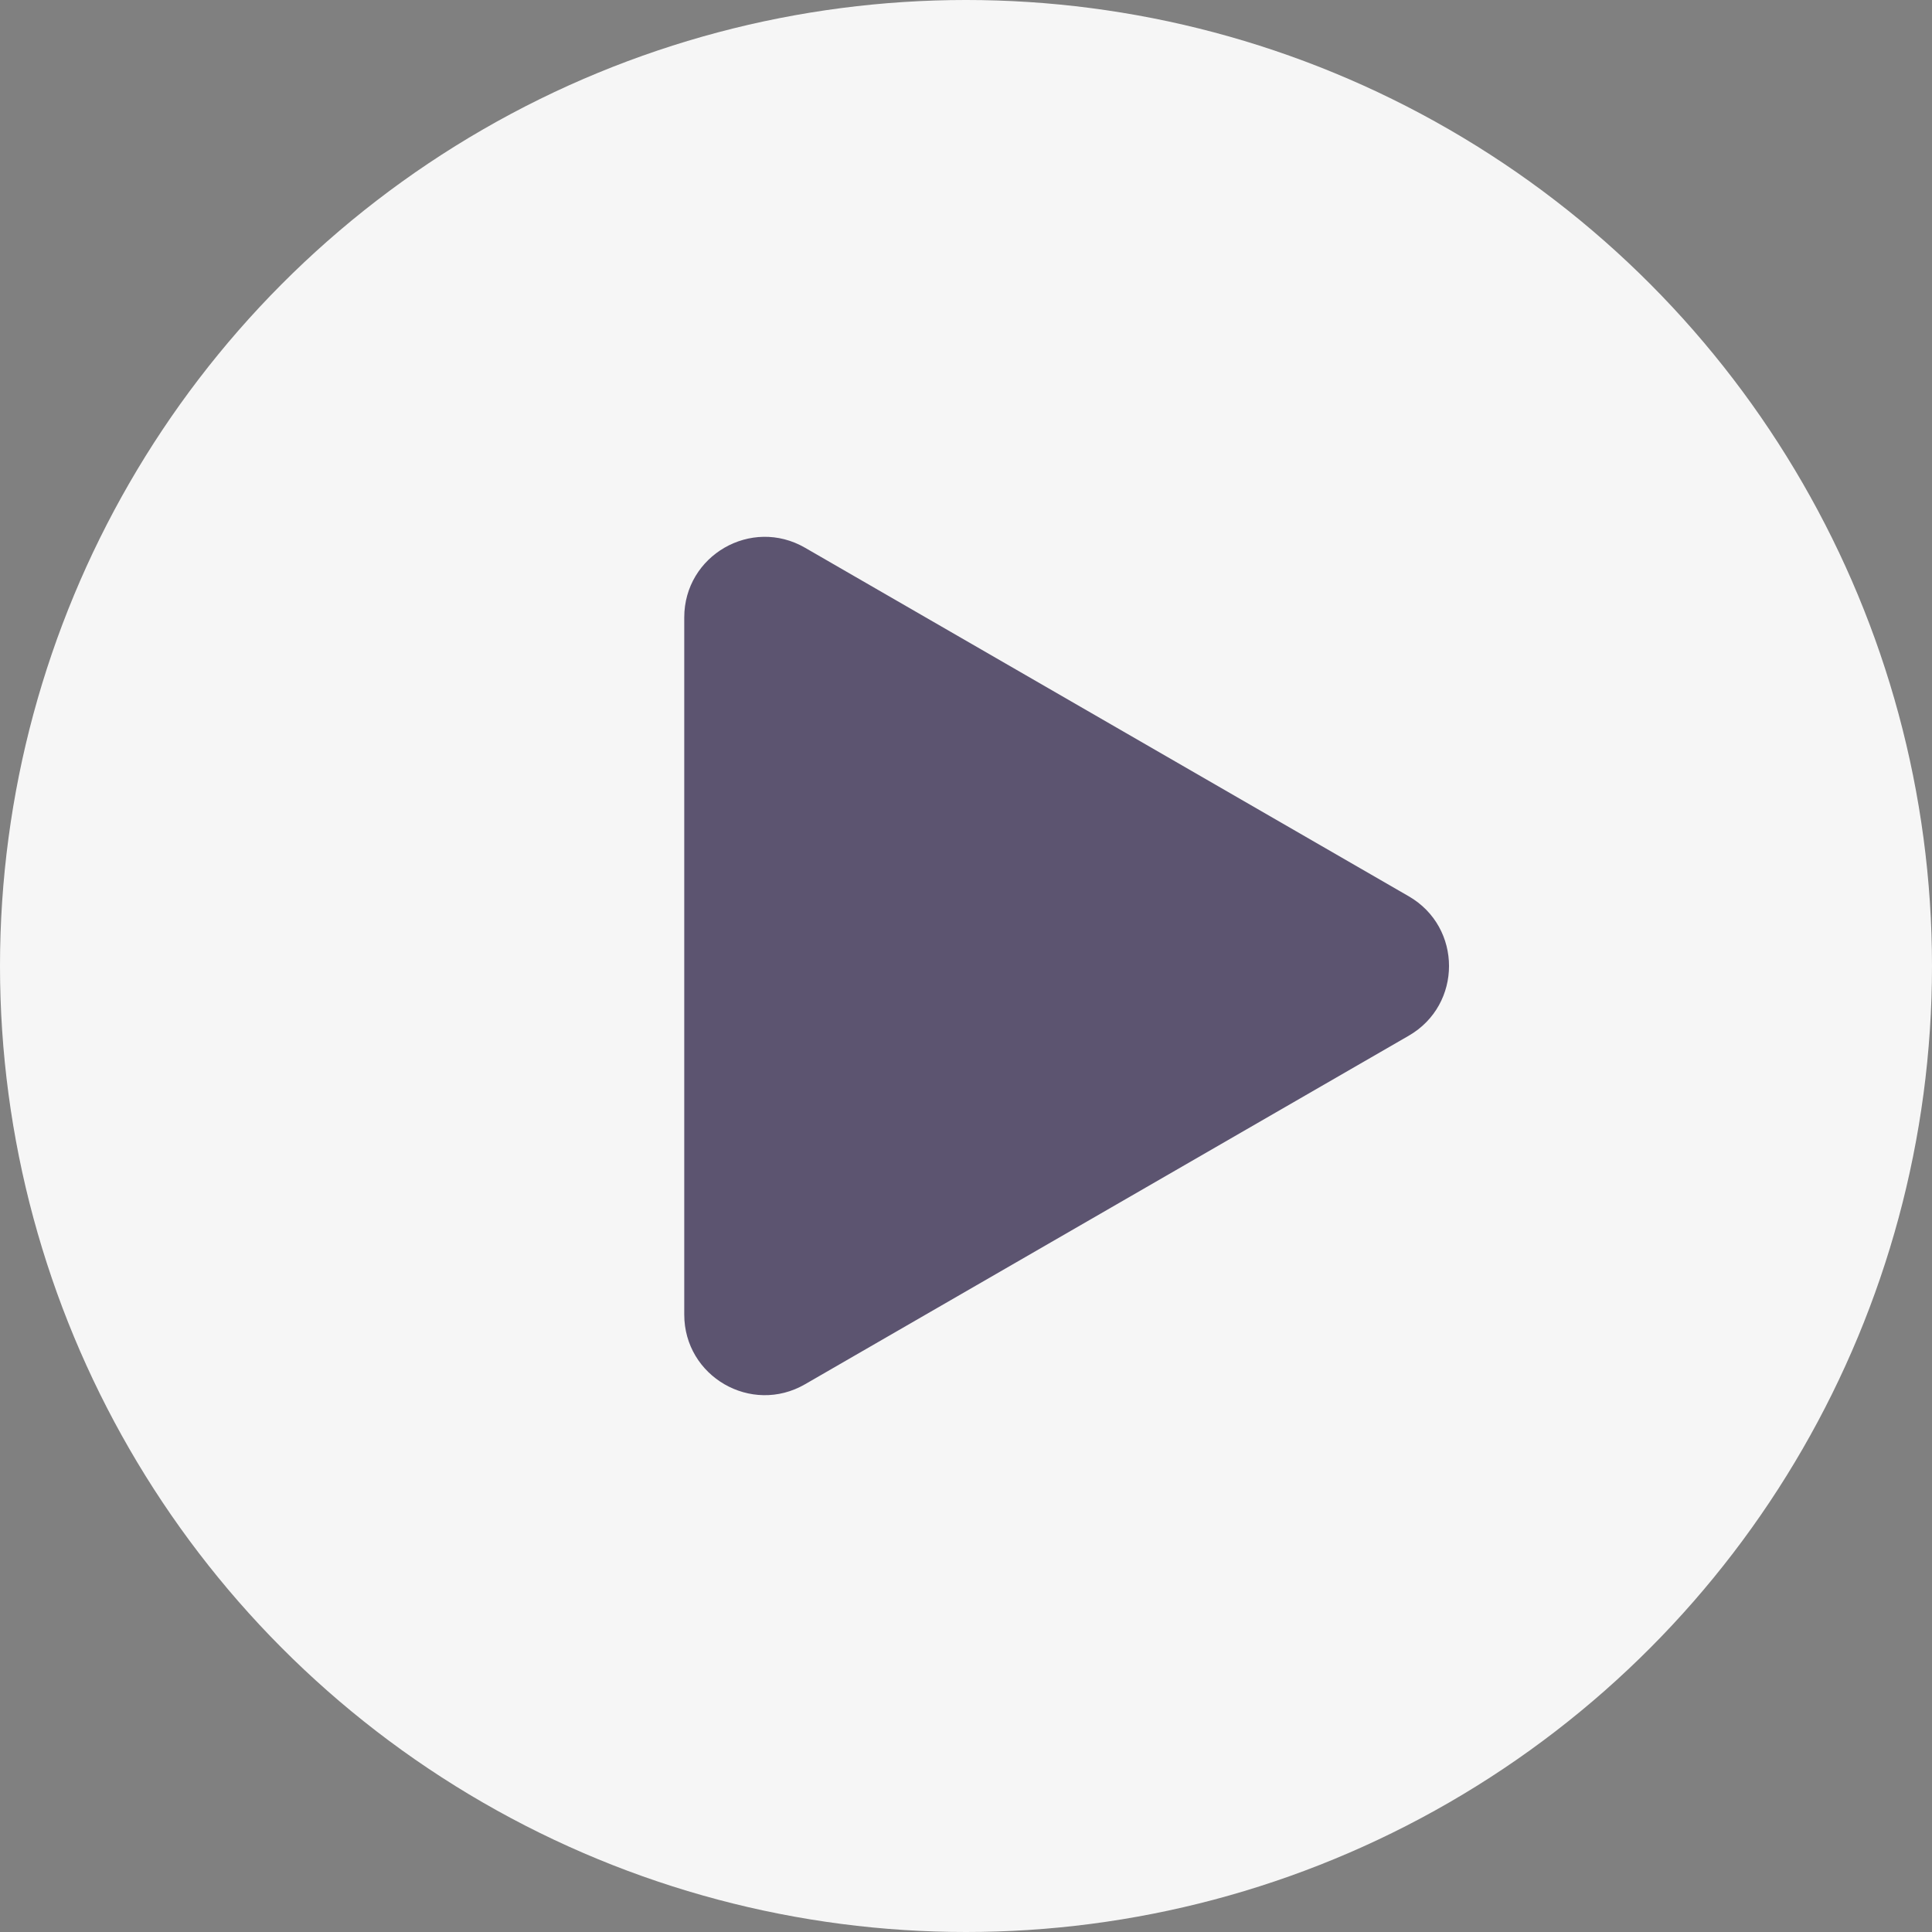 <svg width="24" height="24" viewBox="0 0 24 24" fill="none" xmlns="http://www.w3.org/2000/svg">
<rect x="0" y="0" width="24" height="24" fill="#808080" stroke="none"/>
<circle cx="12" cy="12" r="12" fill="#F6F6F6"/>
<path d="M17.5 11.134C18.167 11.519 18.167 12.481 17.5 12.866L10 17.196C9.333 17.581 8.5 17.1 8.5 16.33L8.5 7.67C8.5 6.9 9.333 6.419 10 6.804L17.5 11.134Z" fill="#5C5470"/>
</svg>
